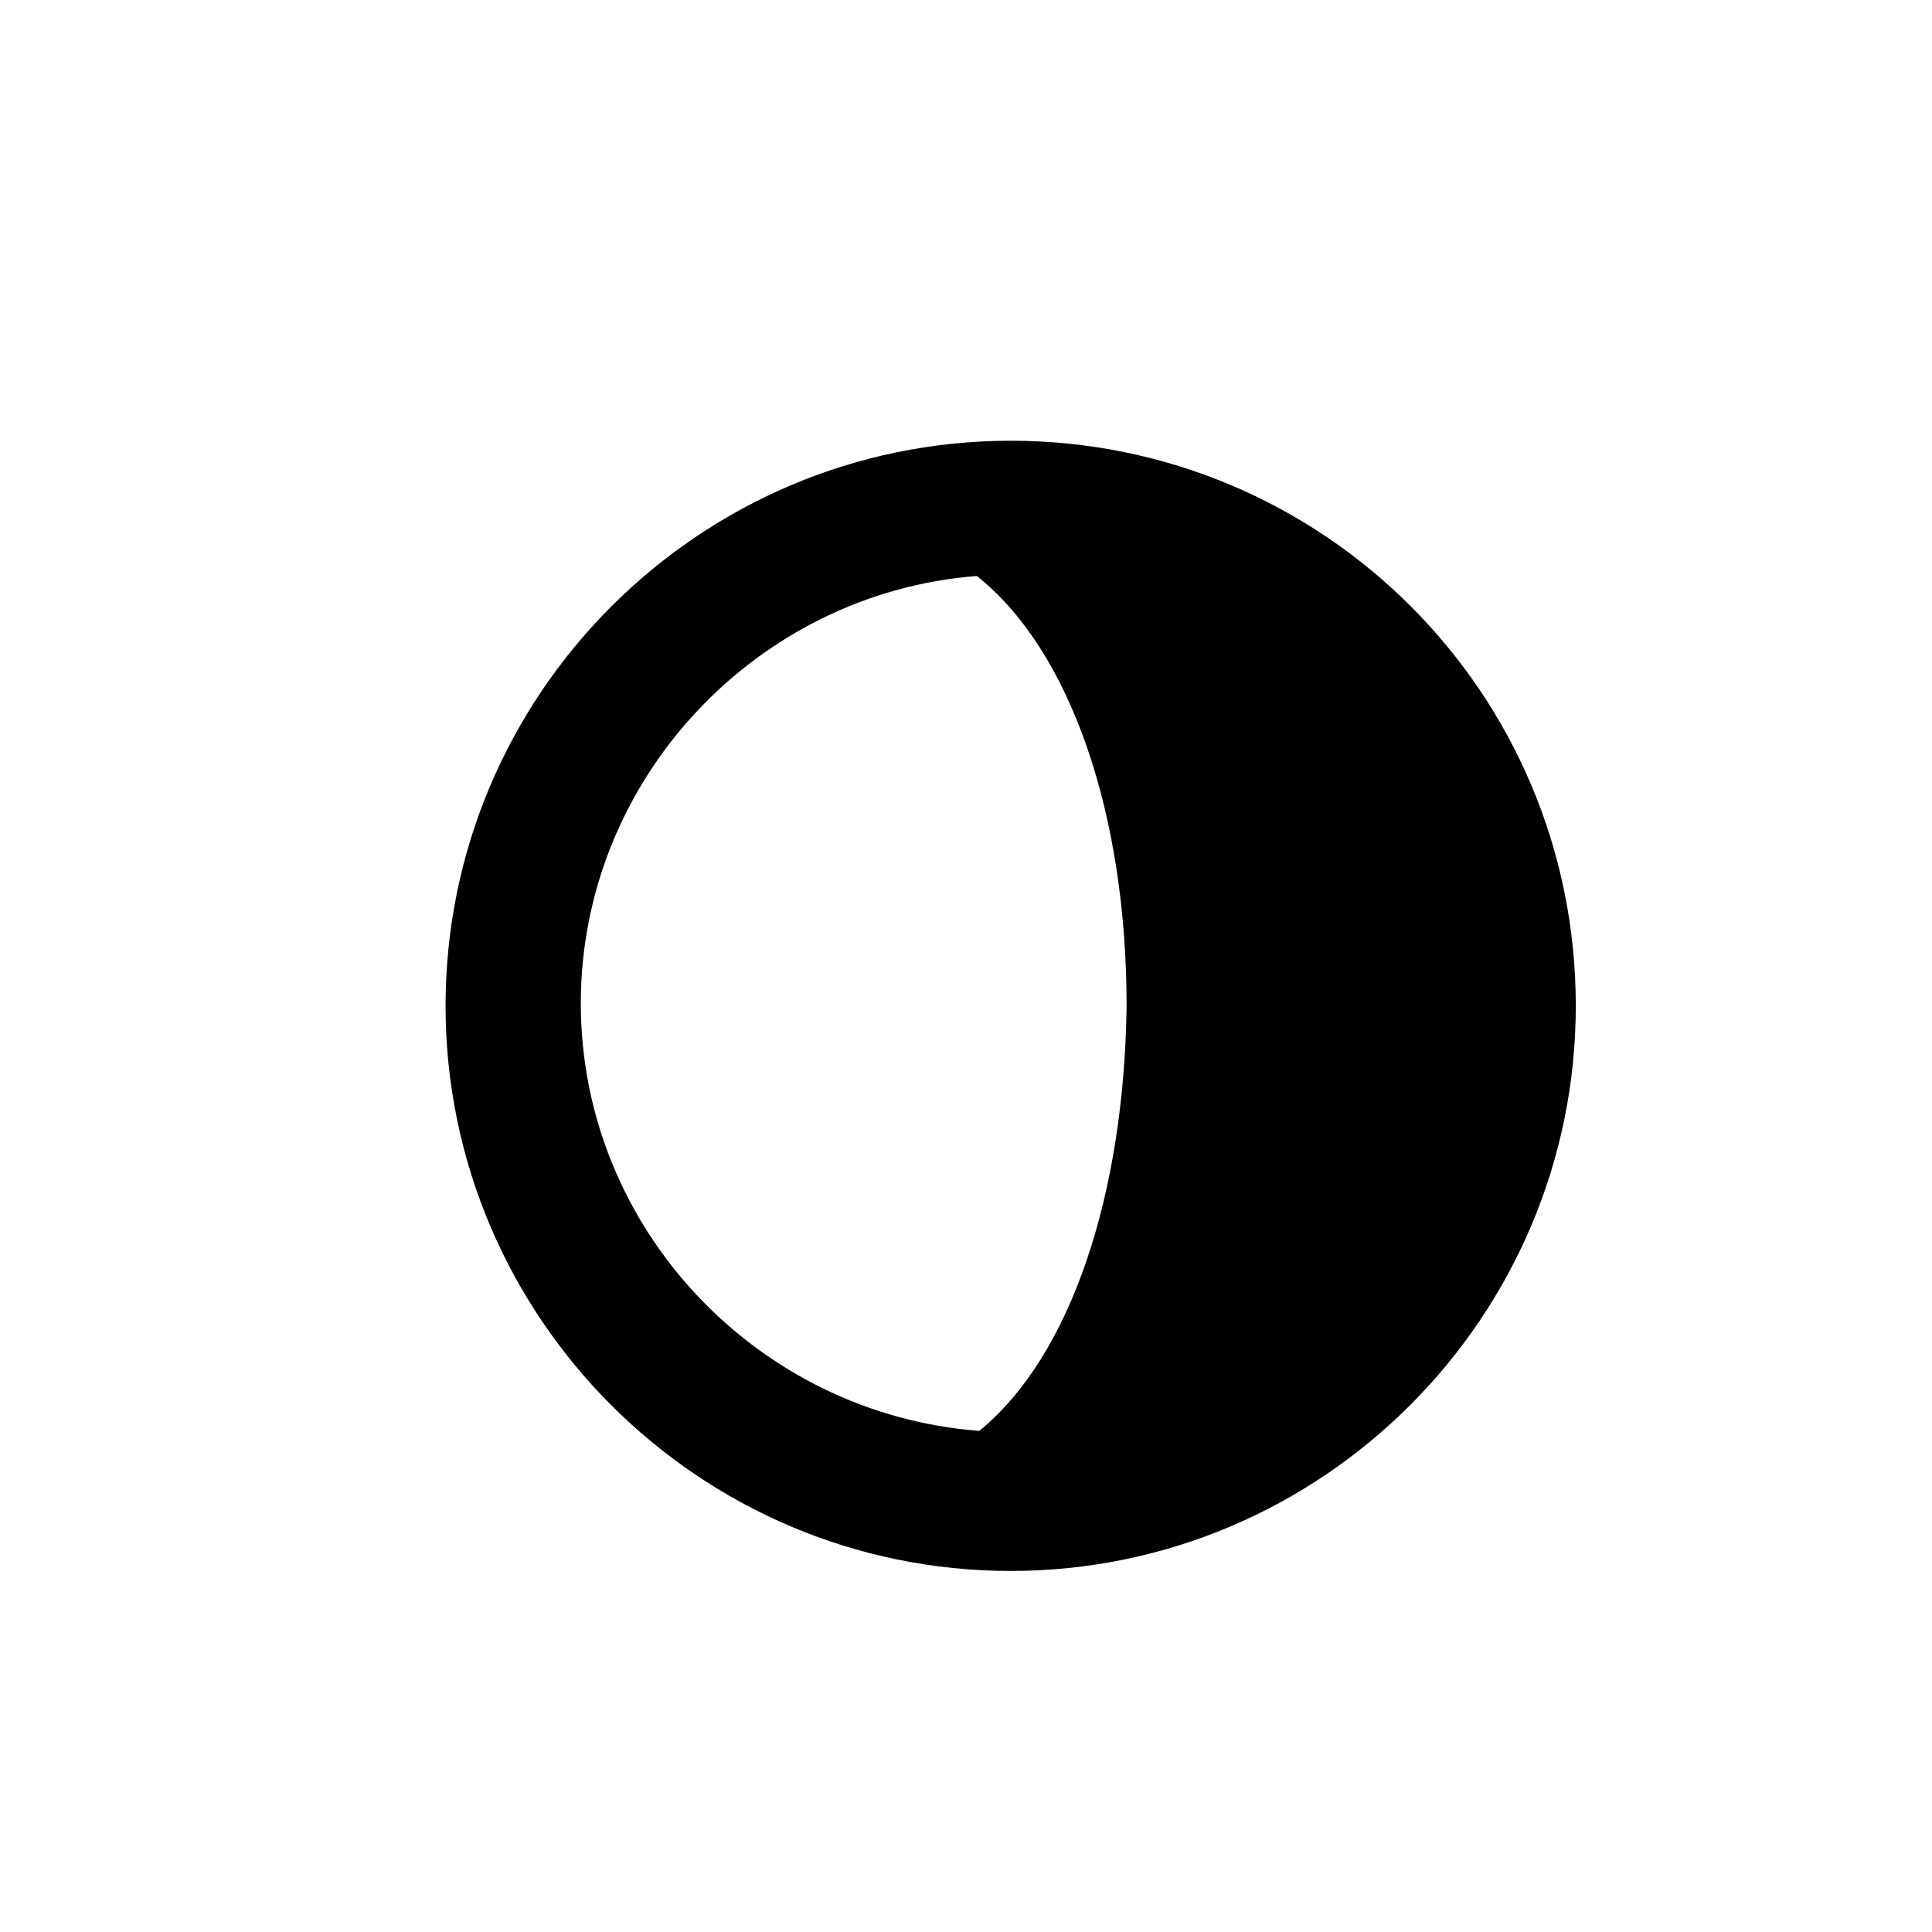 <!-- Generated by IcoMoon.io --><!DOCTYPE svg PUBLIC "-//W3C//DTD SVG 1.1//EN" "http://www.w3.org/Graphics/SVG/1.1/DTD/svg11.dtd"><svg version="1.1" xmlns="http://www.w3.org/2000/svg" xmlns:xlink="http://www.w3.org/1999/xlink" viewBox="0 0 32 32"><g transform="translate(-3.5 -3.5) scale(1.25 1.25)">
<path fill="#000" d="M16.192 8.64c-4.128 0-7.488 3.36-7.488 7.488s3.36 7.488 7.488 7.488c4.128 0 7.488-3.36 7.488-7.488 0-4.16-3.36-7.488-7.488-7.488zM10.496 16.096c0-2.976 2.336-5.44 5.248-5.664 1.248 0.992 1.984 3.168 1.984 5.696-0.032 2.496-0.736 4.64-1.952 5.632-2.944-0.224-5.28-2.688-5.28-5.664z"></path>
</g></svg>